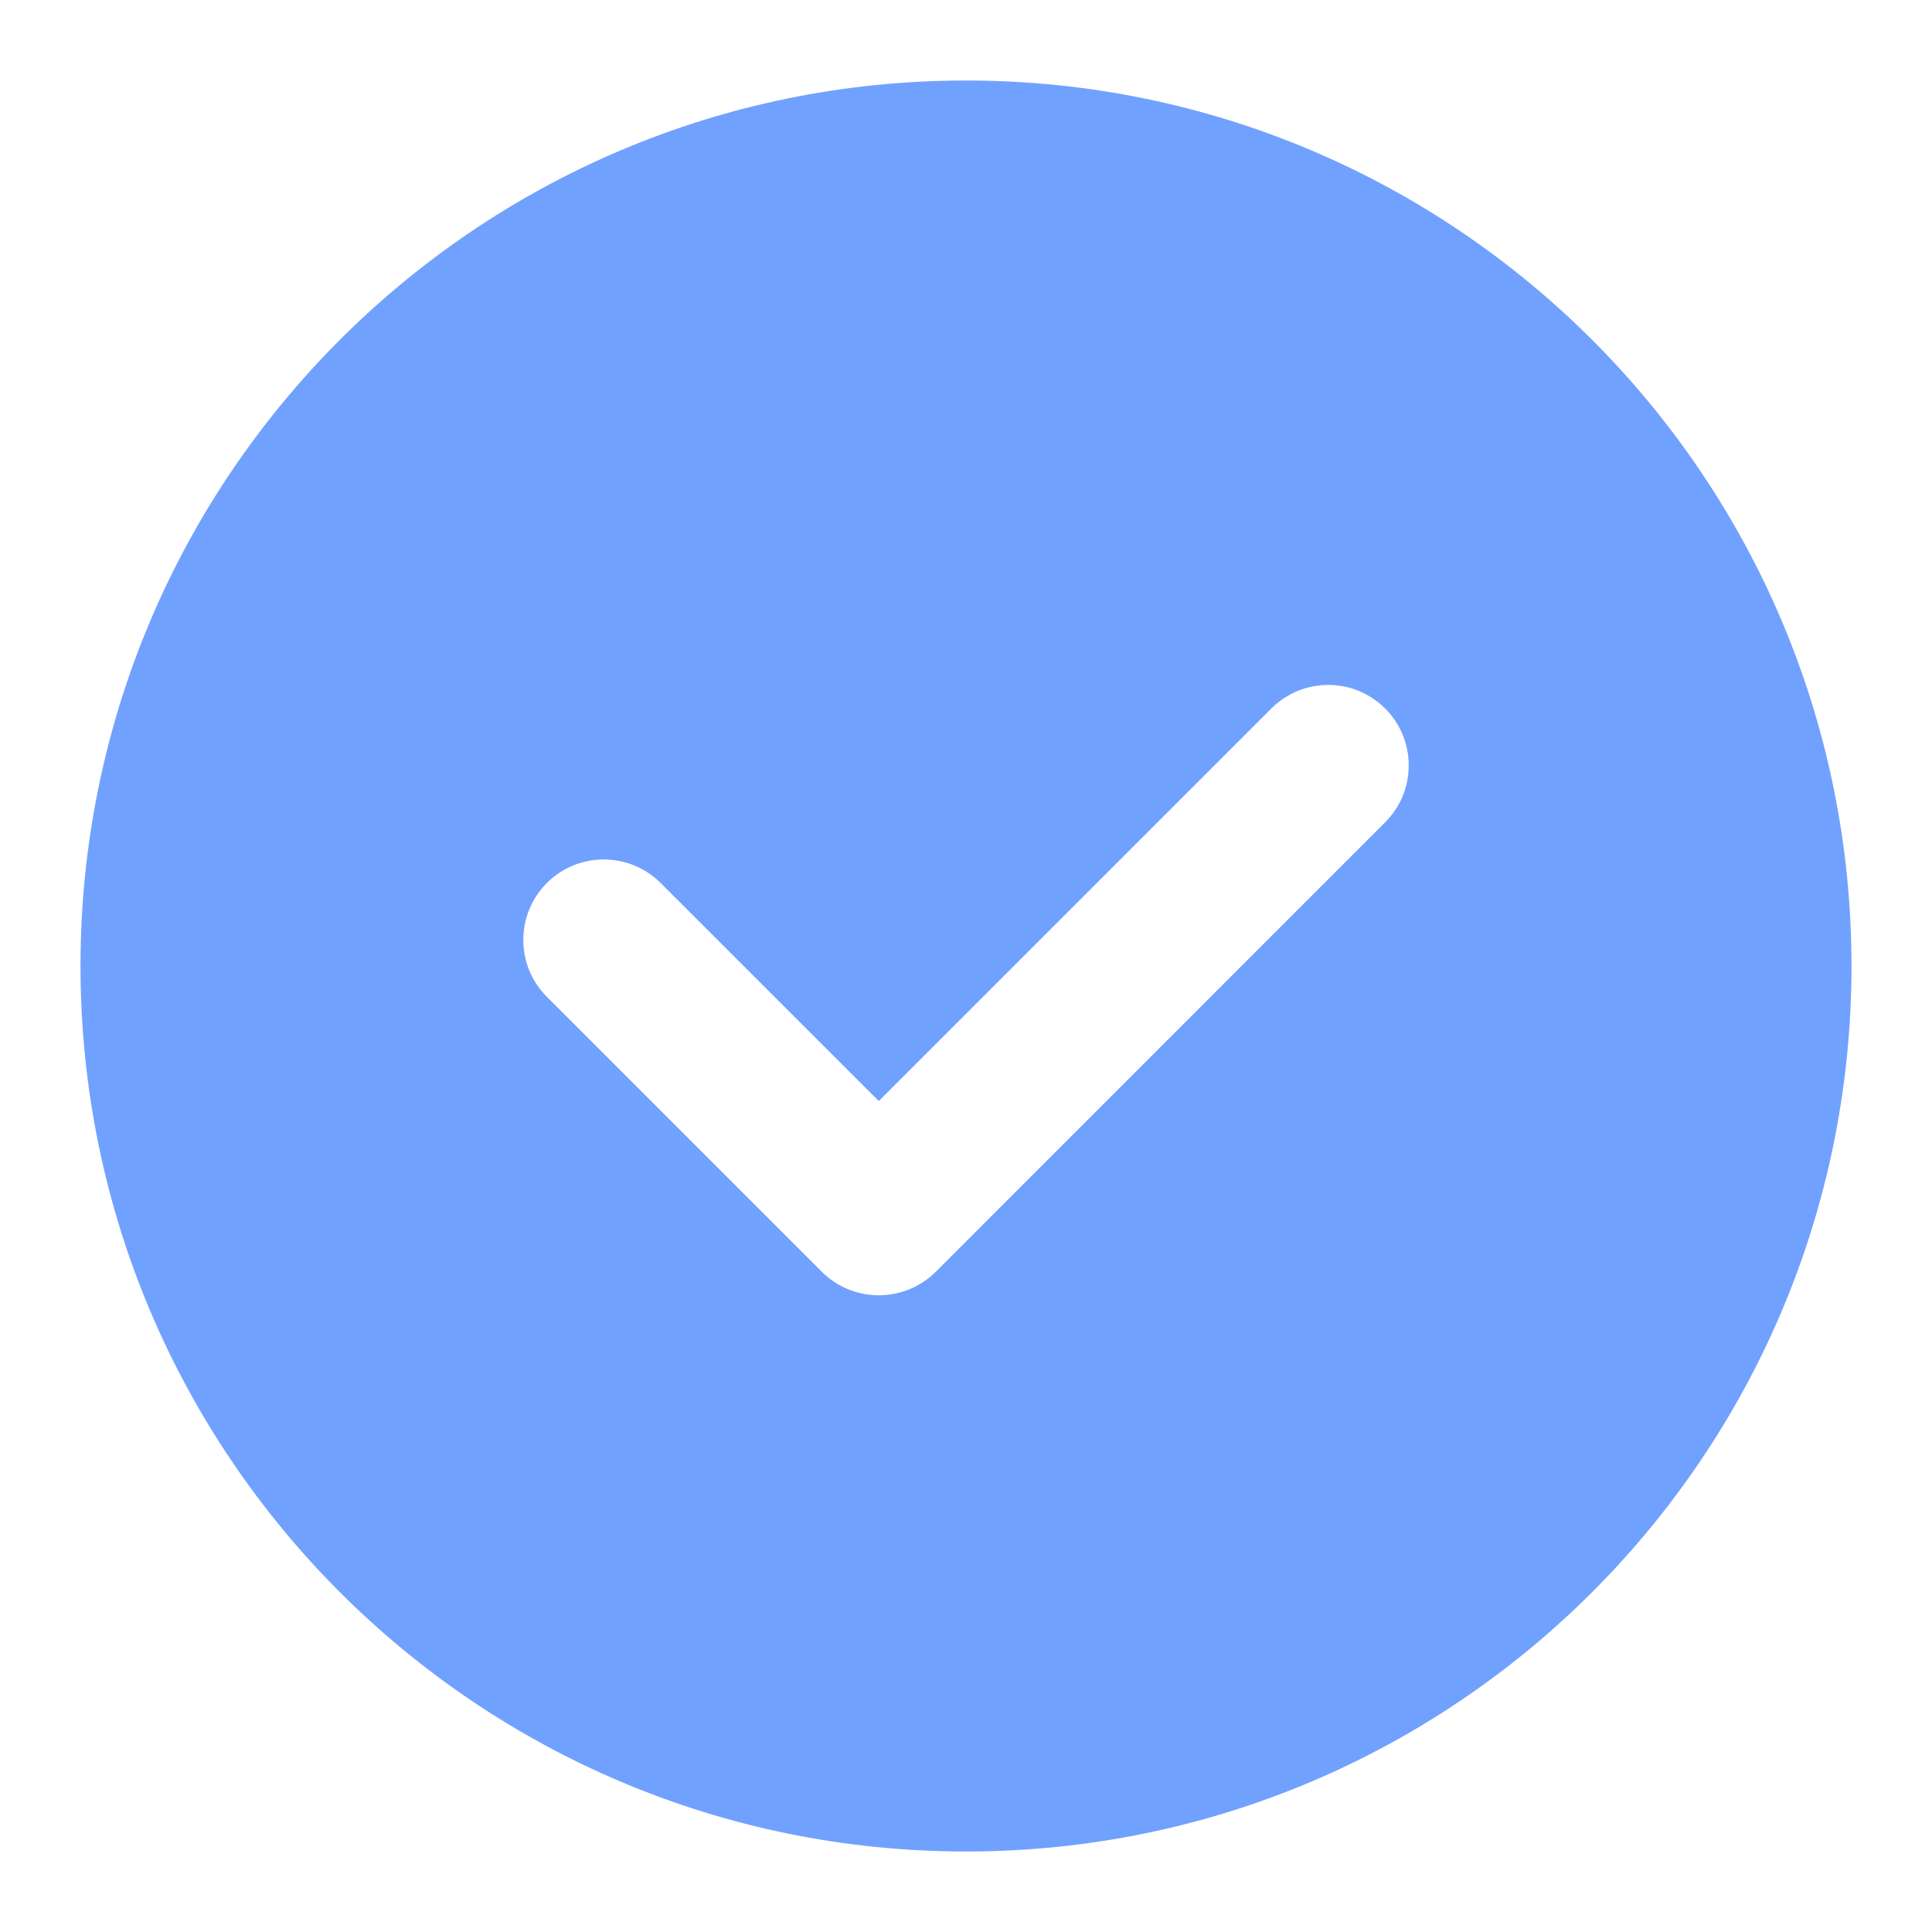 <svg width="21" height="21" viewBox="0 0 21 21" fill="none" xmlns="http://www.w3.org/2000/svg">
<g id="icon-check-circle-mono" clip-path="url(#clip0_5273_1553)">
<path id="Vector" fill-rule="evenodd" clip-rule="evenodd" d="M15.056 8.938L10.171 13.824C10.006 13.988 9.784 14.079 9.552 14.079C9.32 14.079 9.097 13.988 8.933 13.824L5.944 10.835C5.863 10.754 5.798 10.657 5.754 10.551C5.71 10.445 5.688 10.331 5.688 10.216C5.688 9.984 5.78 9.762 5.944 9.598C6.108 9.434 6.33 9.342 6.562 9.342C6.795 9.342 7.017 9.434 7.181 9.598L9.552 11.968L13.819 7.701C13.9 7.62 13.997 7.555 14.103 7.511C14.209 7.467 14.323 7.445 14.438 7.445C14.552 7.445 14.666 7.467 14.772 7.511C14.878 7.555 14.975 7.62 15.056 7.701C15.137 7.782 15.202 7.879 15.246 7.985C15.29 8.091 15.312 8.205 15.312 8.319C15.312 8.434 15.29 8.548 15.246 8.654C15.202 8.76 15.137 8.857 15.056 8.938ZM10.5 0.875C5.184 0.875 0.875 5.184 0.875 10.5C0.875 15.816 5.184 20.125 10.5 20.125C15.816 20.125 20.125 15.816 20.125 10.5C20.125 5.184 15.816 0.875 10.5 0.875Z" fill="#71A1FE"/>
</g>
<defs>
<clipPath id="clip0_5273_1553">
<rect width="21" height="21" fill="white"/>
</clipPath>
</defs>
</svg>
